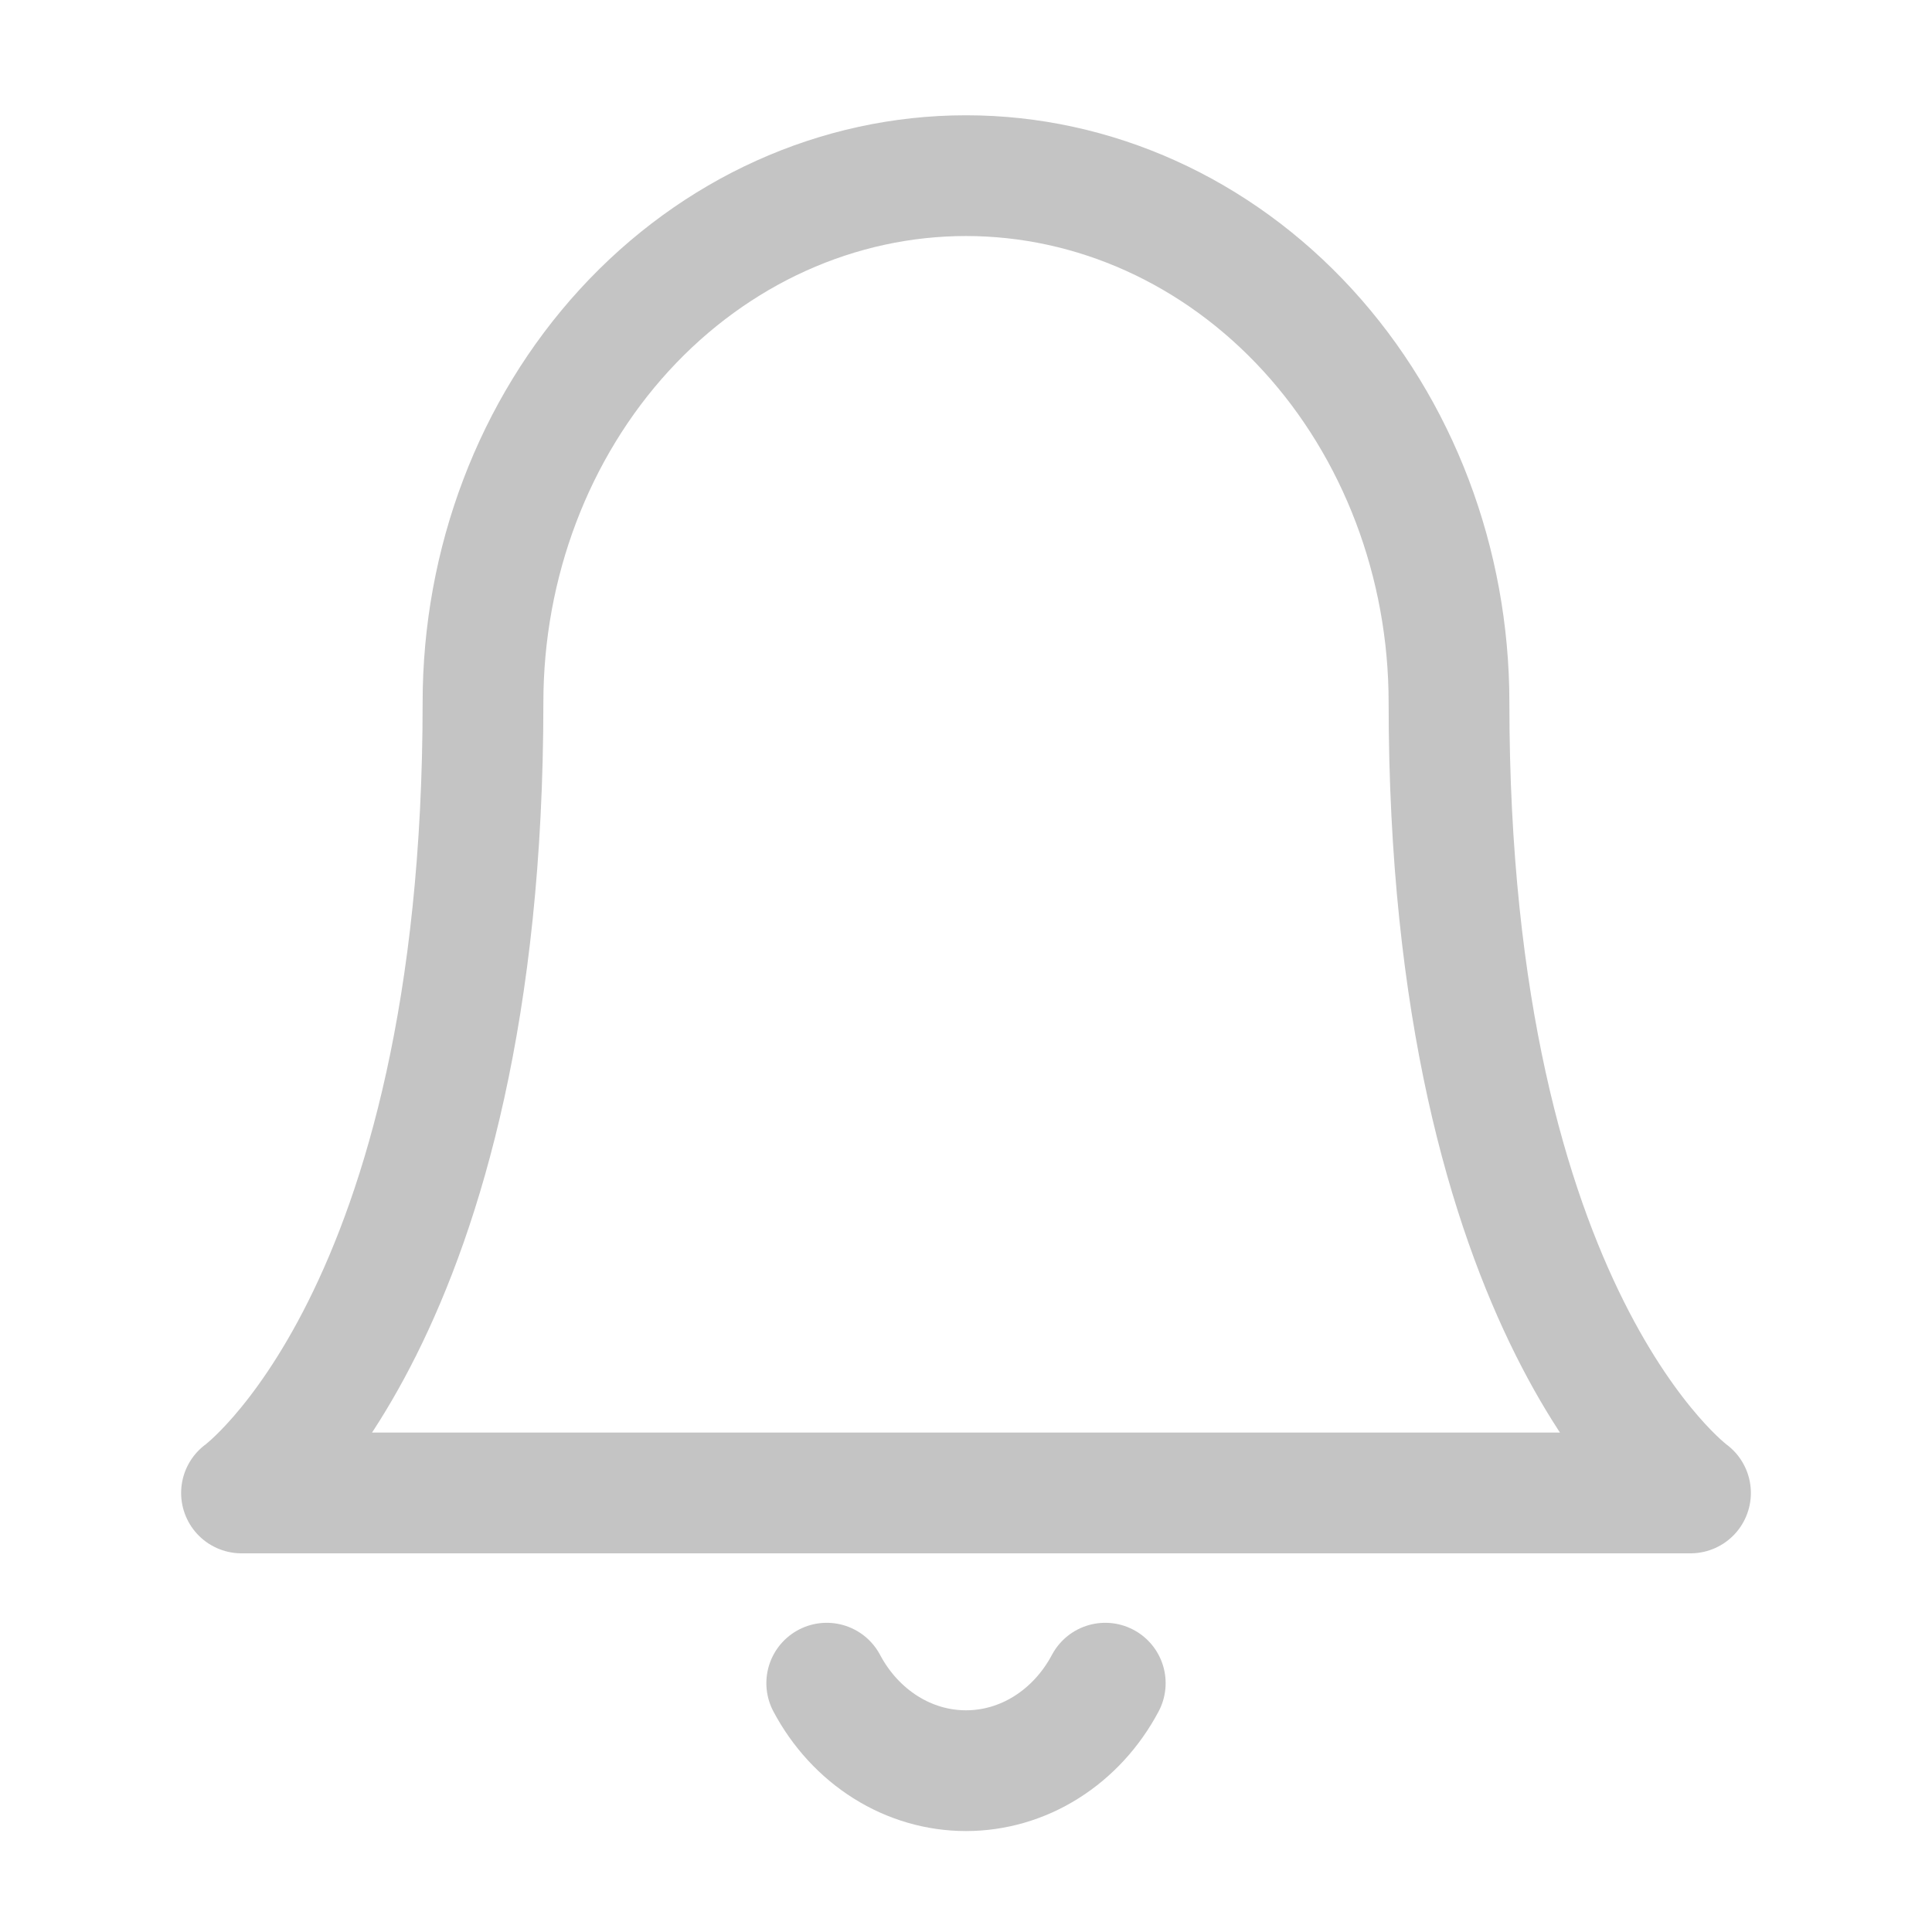 <svg width="24" height="24" viewBox="0 0 24 24" fill="none" xmlns="http://www.w3.org/2000/svg">
<path d="M18 8.727C18 6.991 17.368 5.327 16.243 4.099C15.117 2.871 13.591 2.182 12 2.182C10.409 2.182 8.883 2.871 7.757 4.099C6.632 5.327 6 6.991 6 8.727C6 16.364 3 18.546 3 18.546H21C21 18.546 18 16.364 18 8.727Z" stroke="#C4C4C4" stroke-width="1.5" stroke-linecap="round" stroke-linejoin="round"/>
<path d="M13.73 20.909C13.554 21.24 13.302 21.514 12.998 21.705C12.695 21.896 12.35 21.996 12 21.996C11.65 21.996 11.305 21.896 11.002 21.705C10.698 21.514 10.446 21.24 10.27 20.909" stroke="#C4C4C4" stroke-width="1.5" stroke-linecap="round" stroke-linejoin="round"/>
</svg>











